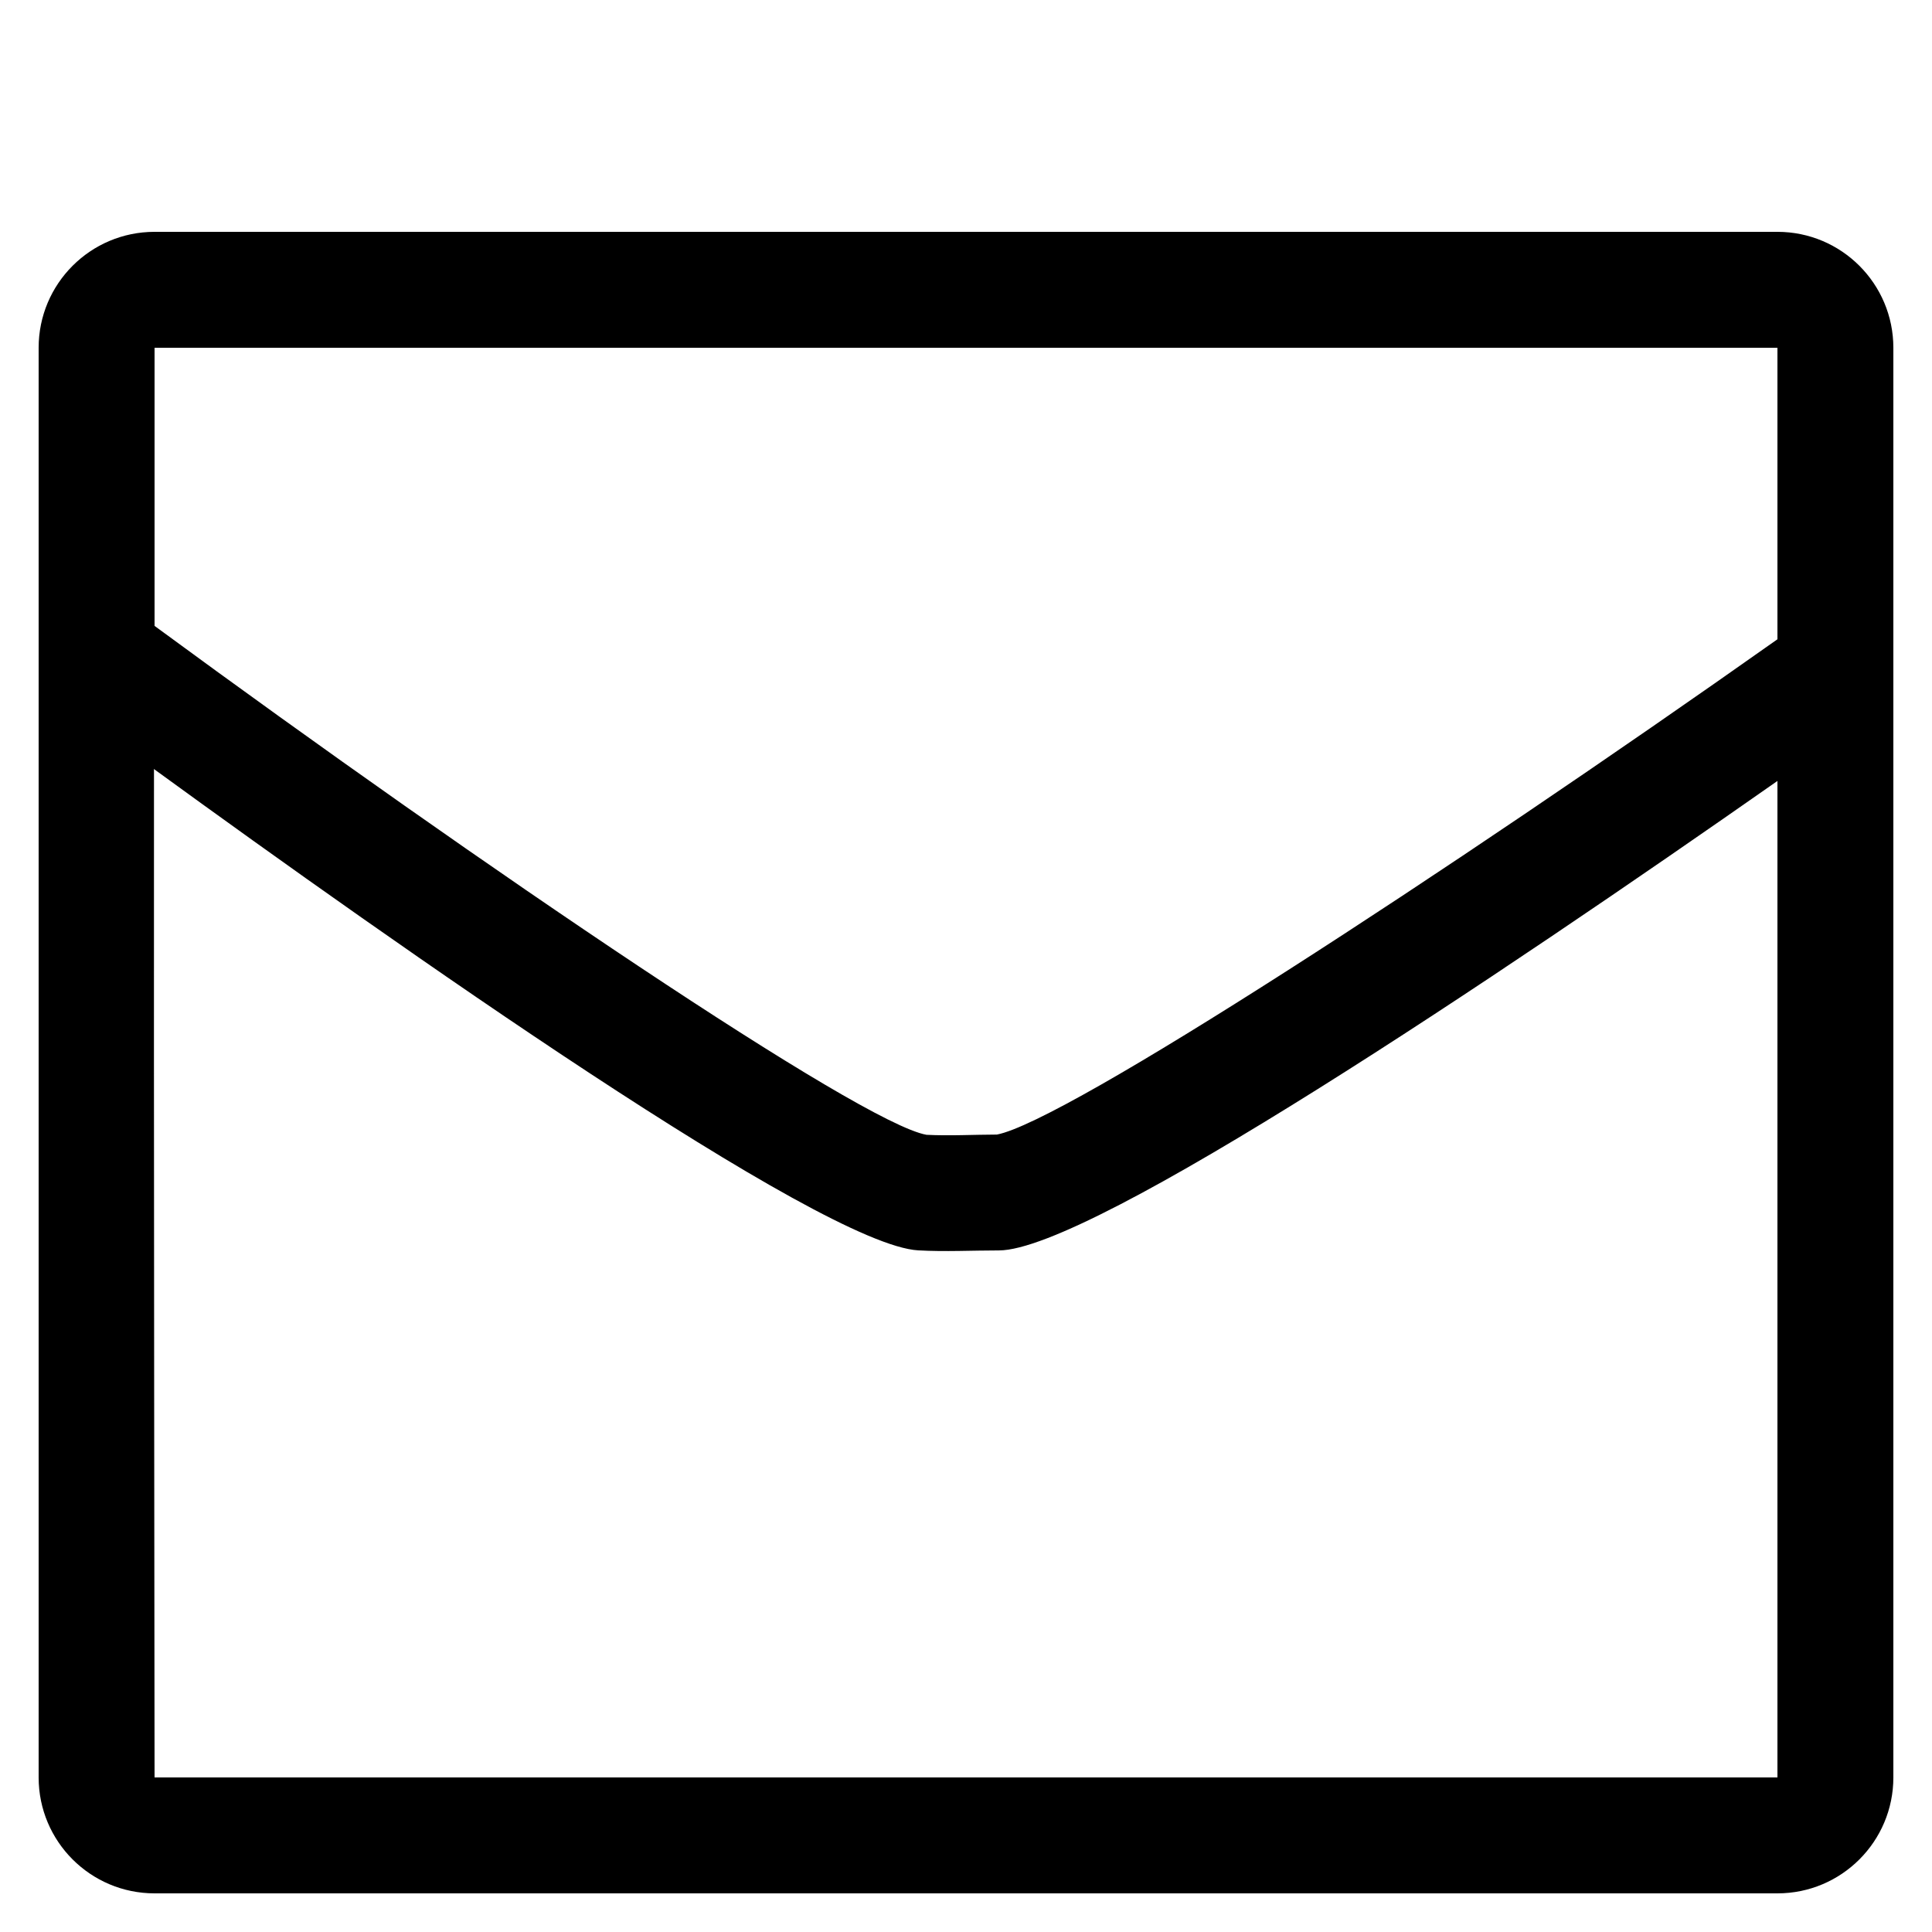 <?xml version="1.0" encoding="utf-8"?>
<!-- Generator: Adobe Illustrator 16.0.0, SVG Export Plug-In . SVG Version: 6.00 Build 0)  -->
<!DOCTYPE svg PUBLIC "-//W3C//DTD SVG 1.1//EN" "http://www.w3.org/Graphics/SVG/1.1/DTD/svg11.dtd">
<svg version="1.1" id="Capa_1" xmlns="http://www.w3.org/2000/svg" xmlns:xlink="http://www.w3.org/1999/xlink" x="0px" y="0px"
	 width="128px" height="128px" viewBox="0 0 128 128" enable-background="new 0 0 128 128" xml:space="preserve">
<path d="M117.76,15.36H10.24c-4.241,0-7.68,3.439-7.68,7.68v94.72c0,4.241,3.439,7.68,7.68,7.68h107.52
	c4.241,0,7.68-3.438,7.68-7.68V23.04C125.439,18.799,122.001,15.36,117.76,15.36z M10.24,23.04h107.52v19.313h-0.001l0.001,0.001
	C95.746,57.906,70.559,74.316,66.047,75.168c-1.551,0.004-3.113,0.093-4.663,0.016c-4.348-0.766-29.358-17.705-51.144-33.717V23.04z
	 M10.24,117.76c0,0-0.058-46.391-0.038-66.821c0.014,0.011,0.024,0.031,0.038,0.042c15.986,11.63,44.163,31.498,50.598,31.859
	c1.776,0.099,3.56,0.004,5.337,0.004c6.081,0,33.104-18.162,51.584-31.103l0.001-0.001v66.02H10.24z"/>
</svg>
